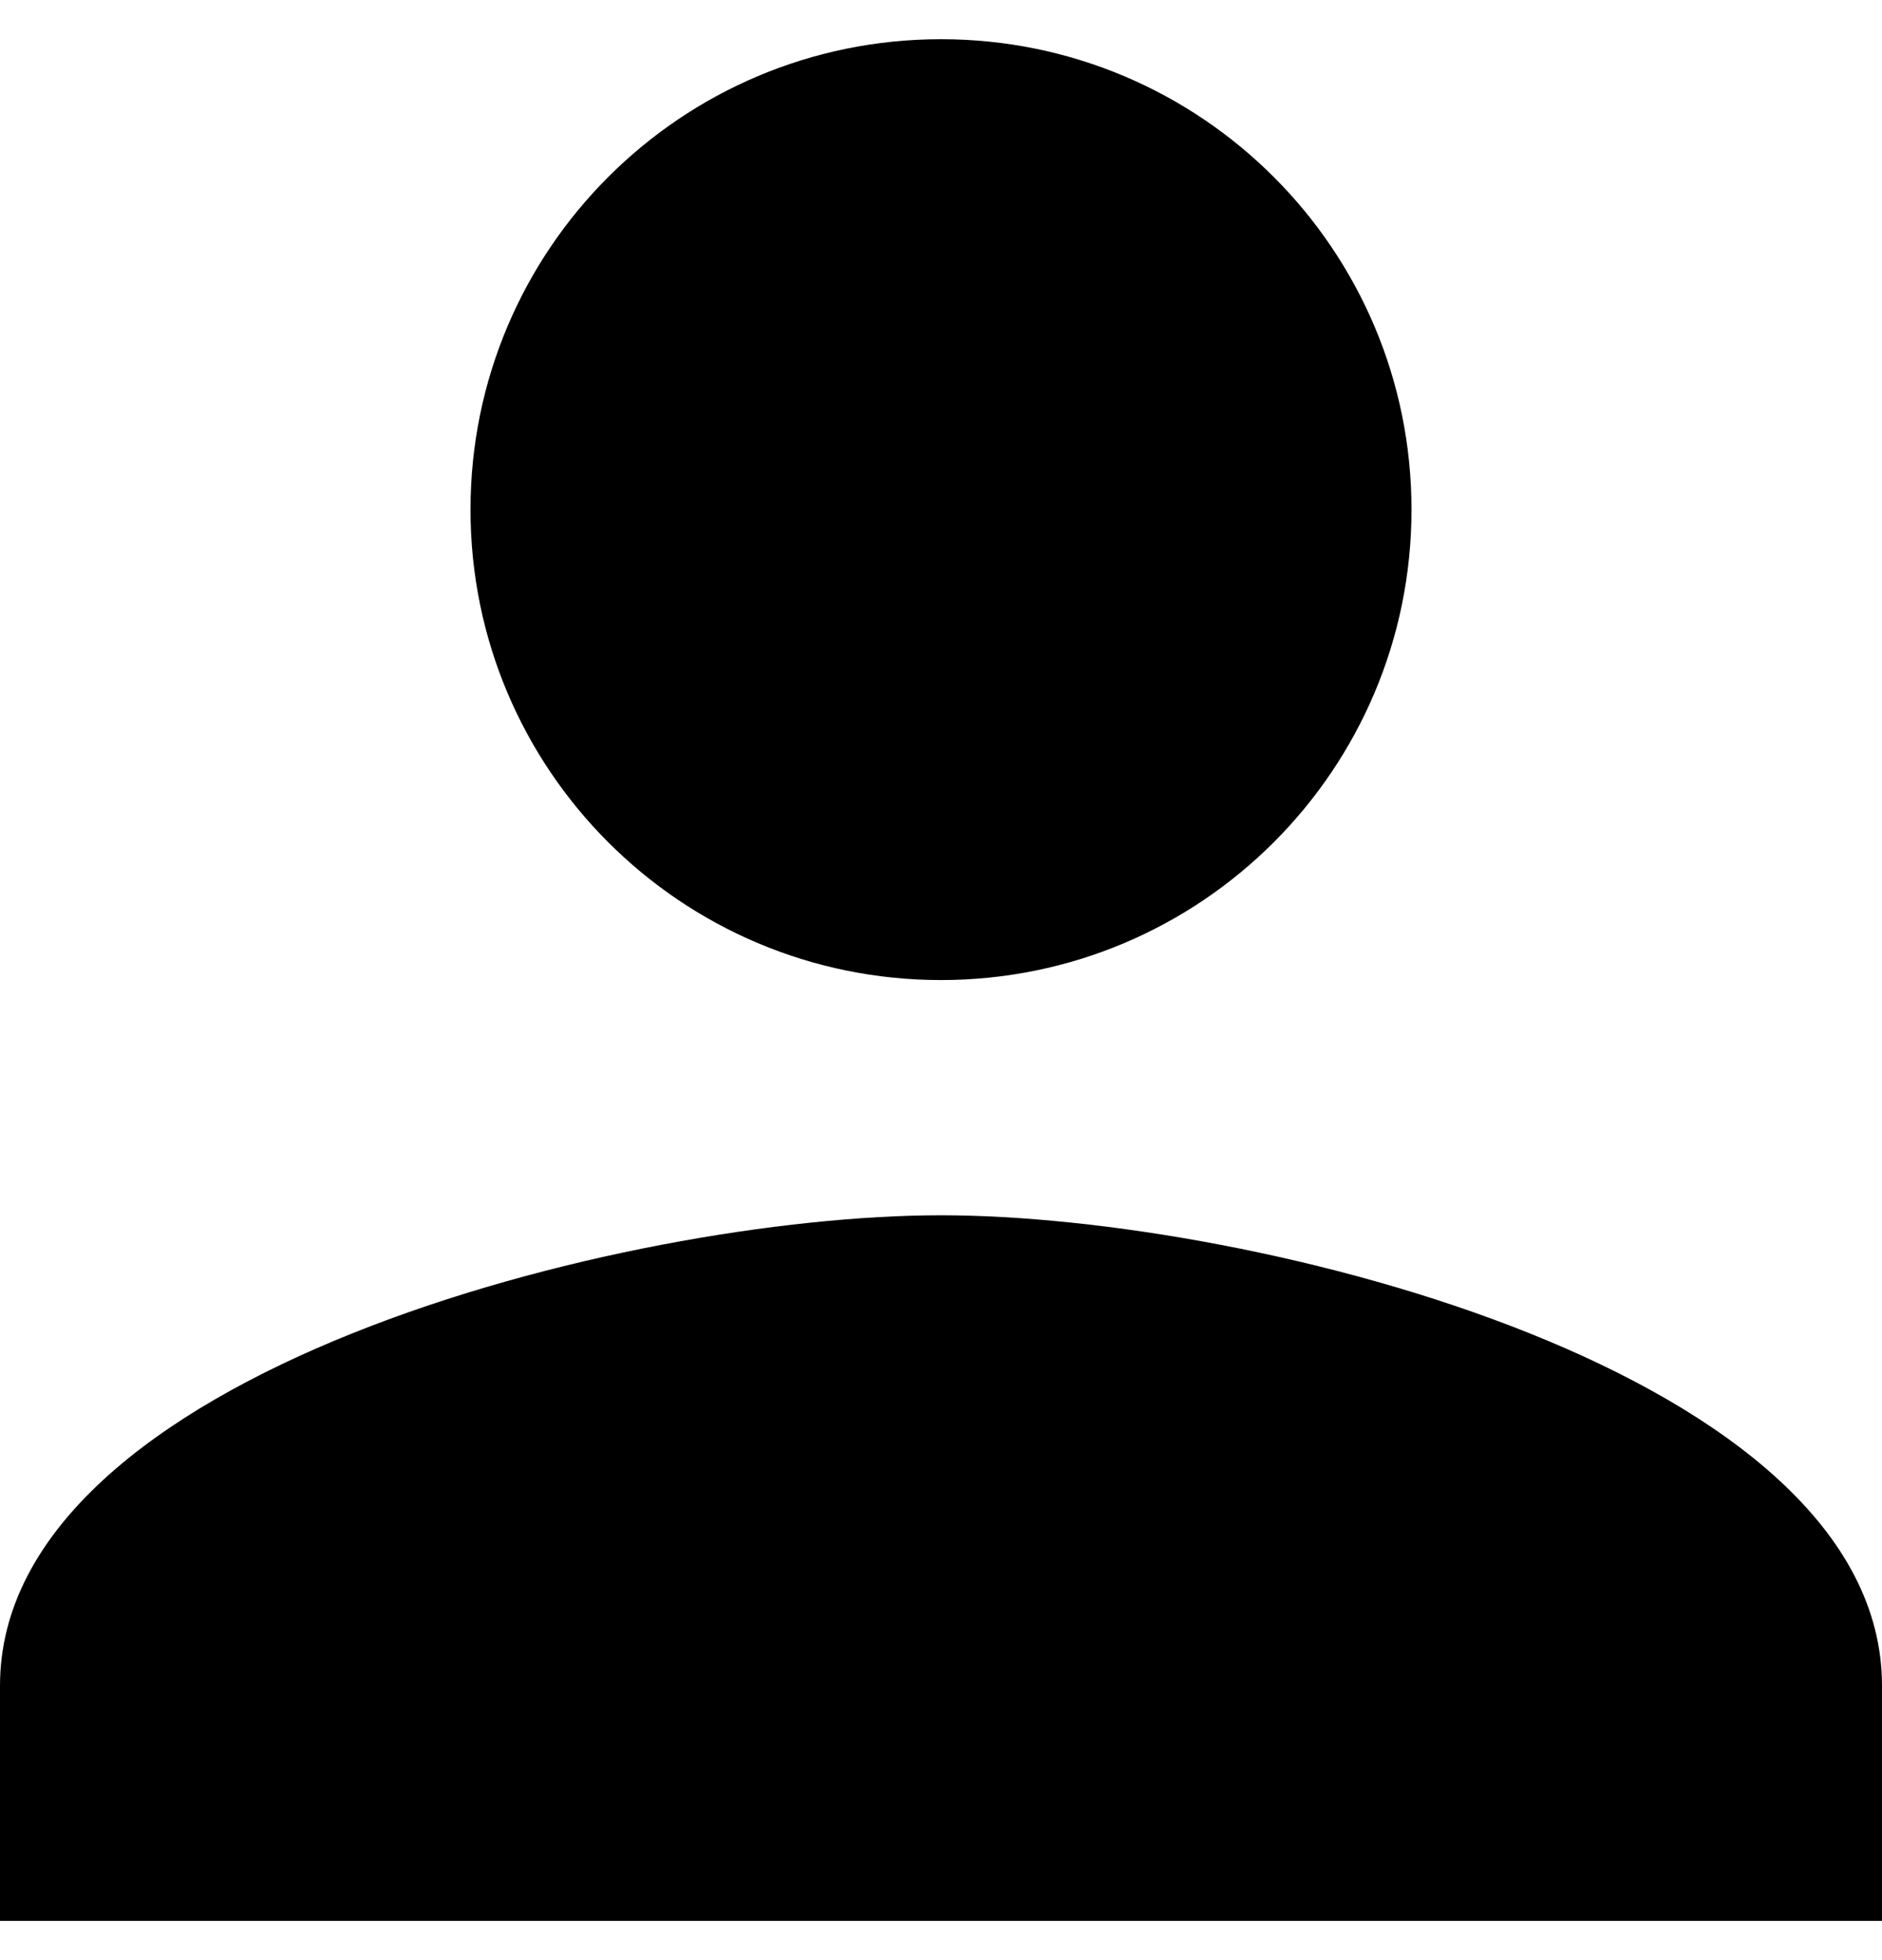 <svg width="24" height="25" viewBox="0 0 24 25" fill="none" xmlns="http://www.w3.org/2000/svg">
  <path d="M12 12.5C15.315 12.5 18 9.815 18 6.5C18 3.185 15.315 0.5 12 0.5C8.685 0.5 6 3.185 6 6.5C6 9.815 8.685 12.5 12 12.5ZM12 15.5C7.995 15.5 0 17.51 0 21.5V24.5H24V21.5C24 17.51 16.005 15.5 12 15.5Z" fill="currentColor"/>
  </svg>
  